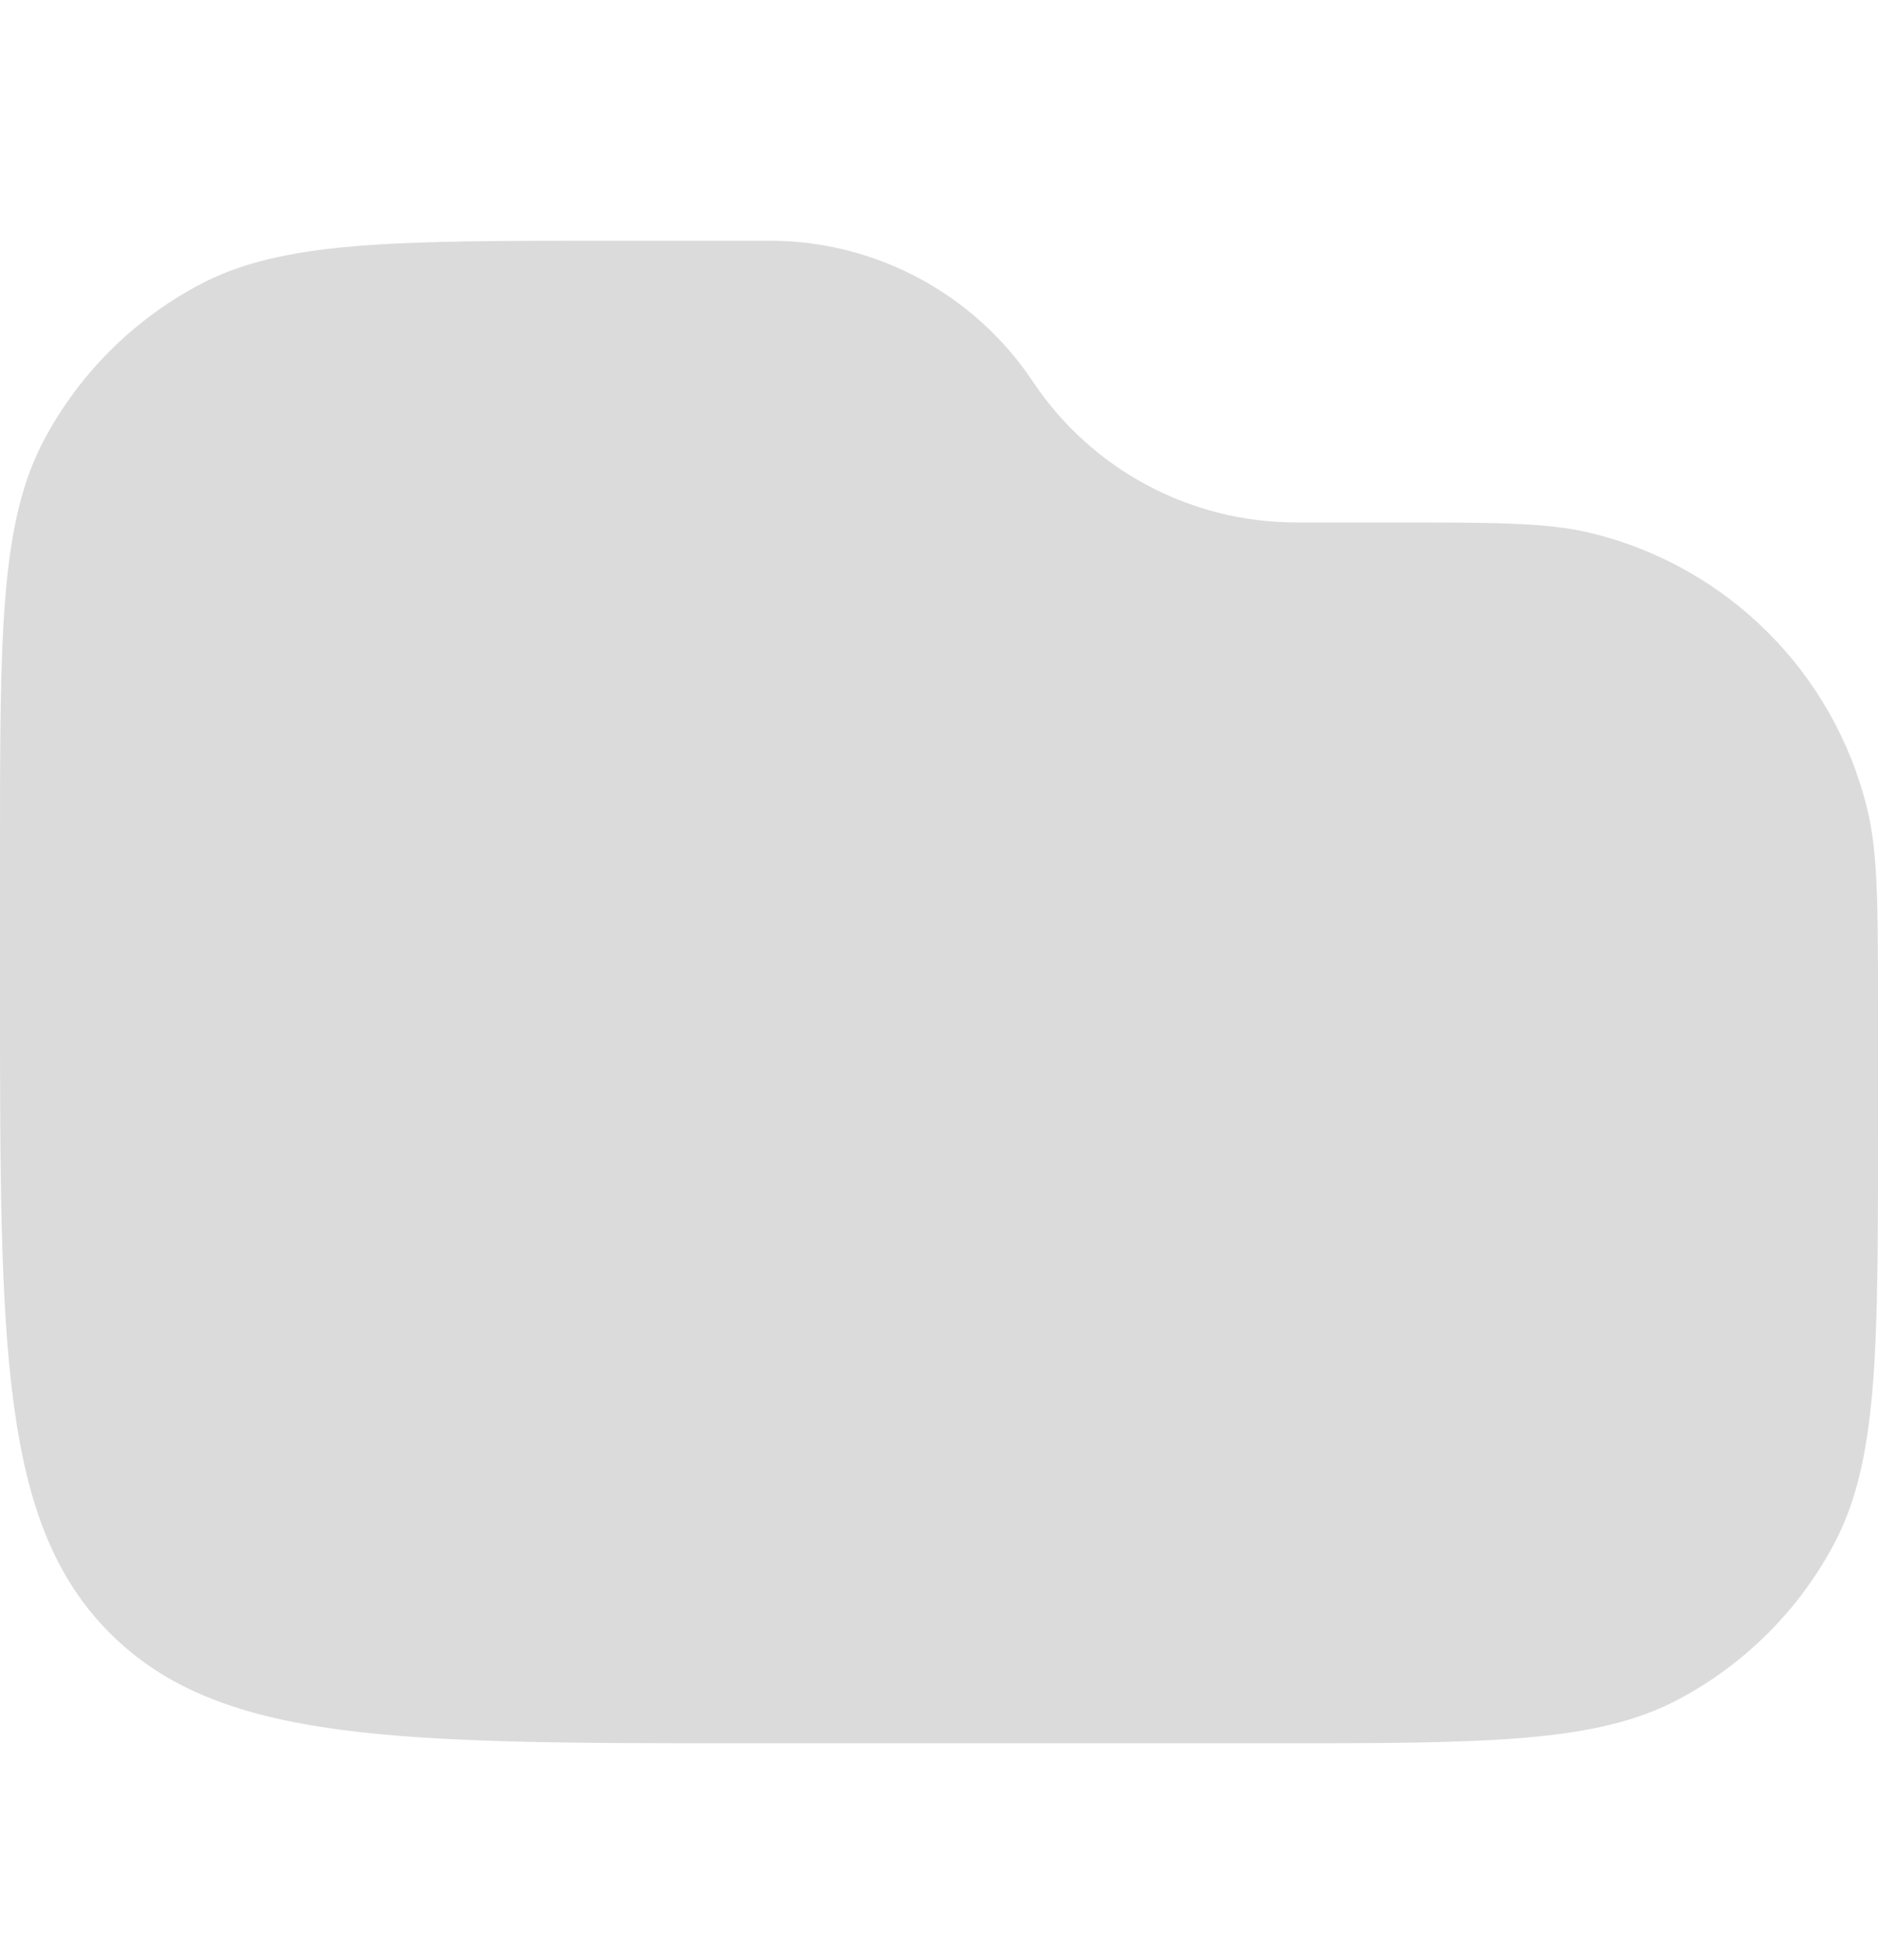 <svg width="23" height="24" viewBox="0 0 23 24" fill="none" xmlns="http://www.w3.org/2000/svg">
<path d="M0 10.439C0 7.74 0 6.39 0.549 5.369C0.976 4.575 1.627 3.925 2.421 3.498C3.441 2.948 4.791 2.948 7.491 2.948H9.427C10.722 2.948 11.931 3.596 12.65 4.673C13.368 5.751 14.578 6.398 15.873 6.398H17.007C18.302 6.398 18.95 6.398 19.484 6.528C21.158 6.934 22.465 8.241 22.87 9.915C23 10.449 23 11.096 23 12.391V13.873C23 16.558 23 17.901 22.457 18.917C22.028 19.719 21.371 20.376 20.568 20.805C19.552 21.349 18.21 21.349 15.525 21.349H9.2C4.863 21.349 2.695 21.349 1.347 20.001C0 18.654 0 16.485 0 12.149V10.439Z" fill="#DCDBDB"/>
</svg>
